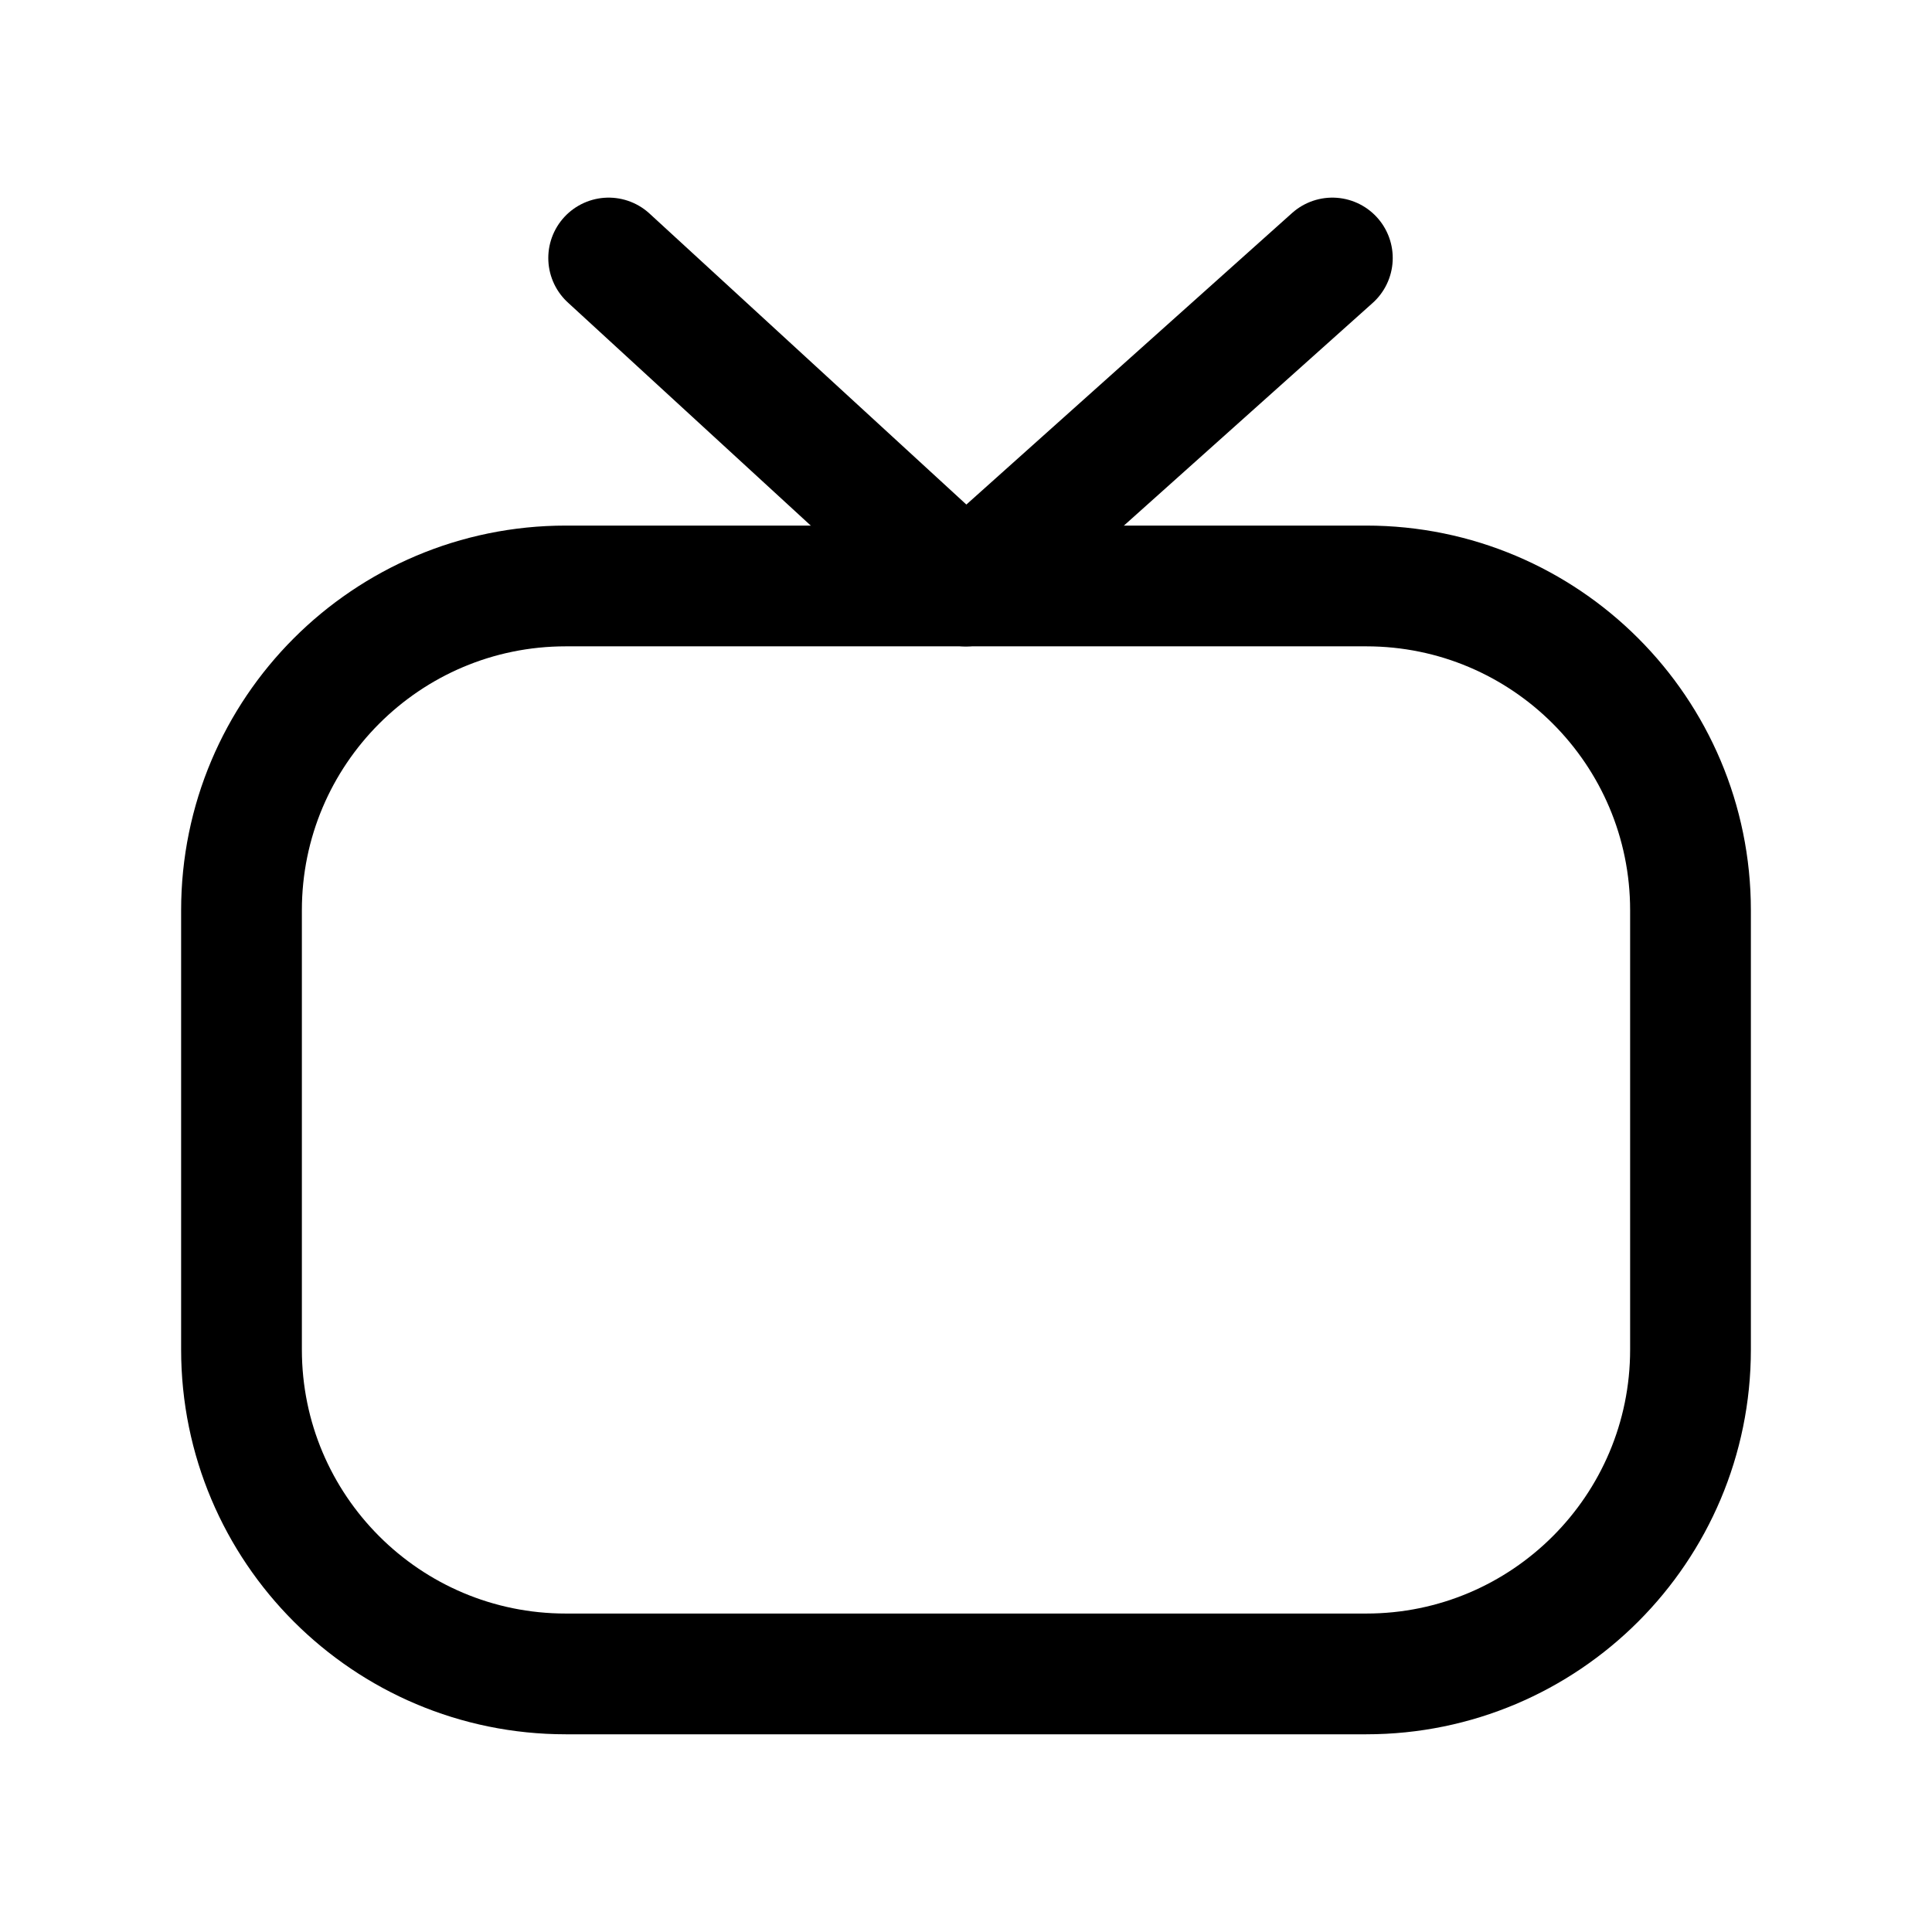 <svg width="24" height="24" viewBox="0 0 24 24" fill="none" xmlns="http://www.w3.org/2000/svg">
<path fill-rule="evenodd" clip-rule="evenodd" d="M7.029 20.794H16.972C19.196 20.794 21 18.99 21 16.765V11.308C21 9.083 19.196 7.279 16.972 7.279H7.029C4.804 7.279 3 9.083 3 11.308V16.765C3 18.99 4.804 20.794 7.029 20.794Z" stroke="black" stroke-width="1.5" stroke-linecap="round" stroke-linejoin="round"/>
<path d="M16.551 3.205L11.998 7.28L7.561 3.205" stroke="black" stroke-width="1.5" stroke-linecap="round" stroke-linejoin="round"/>
</svg>